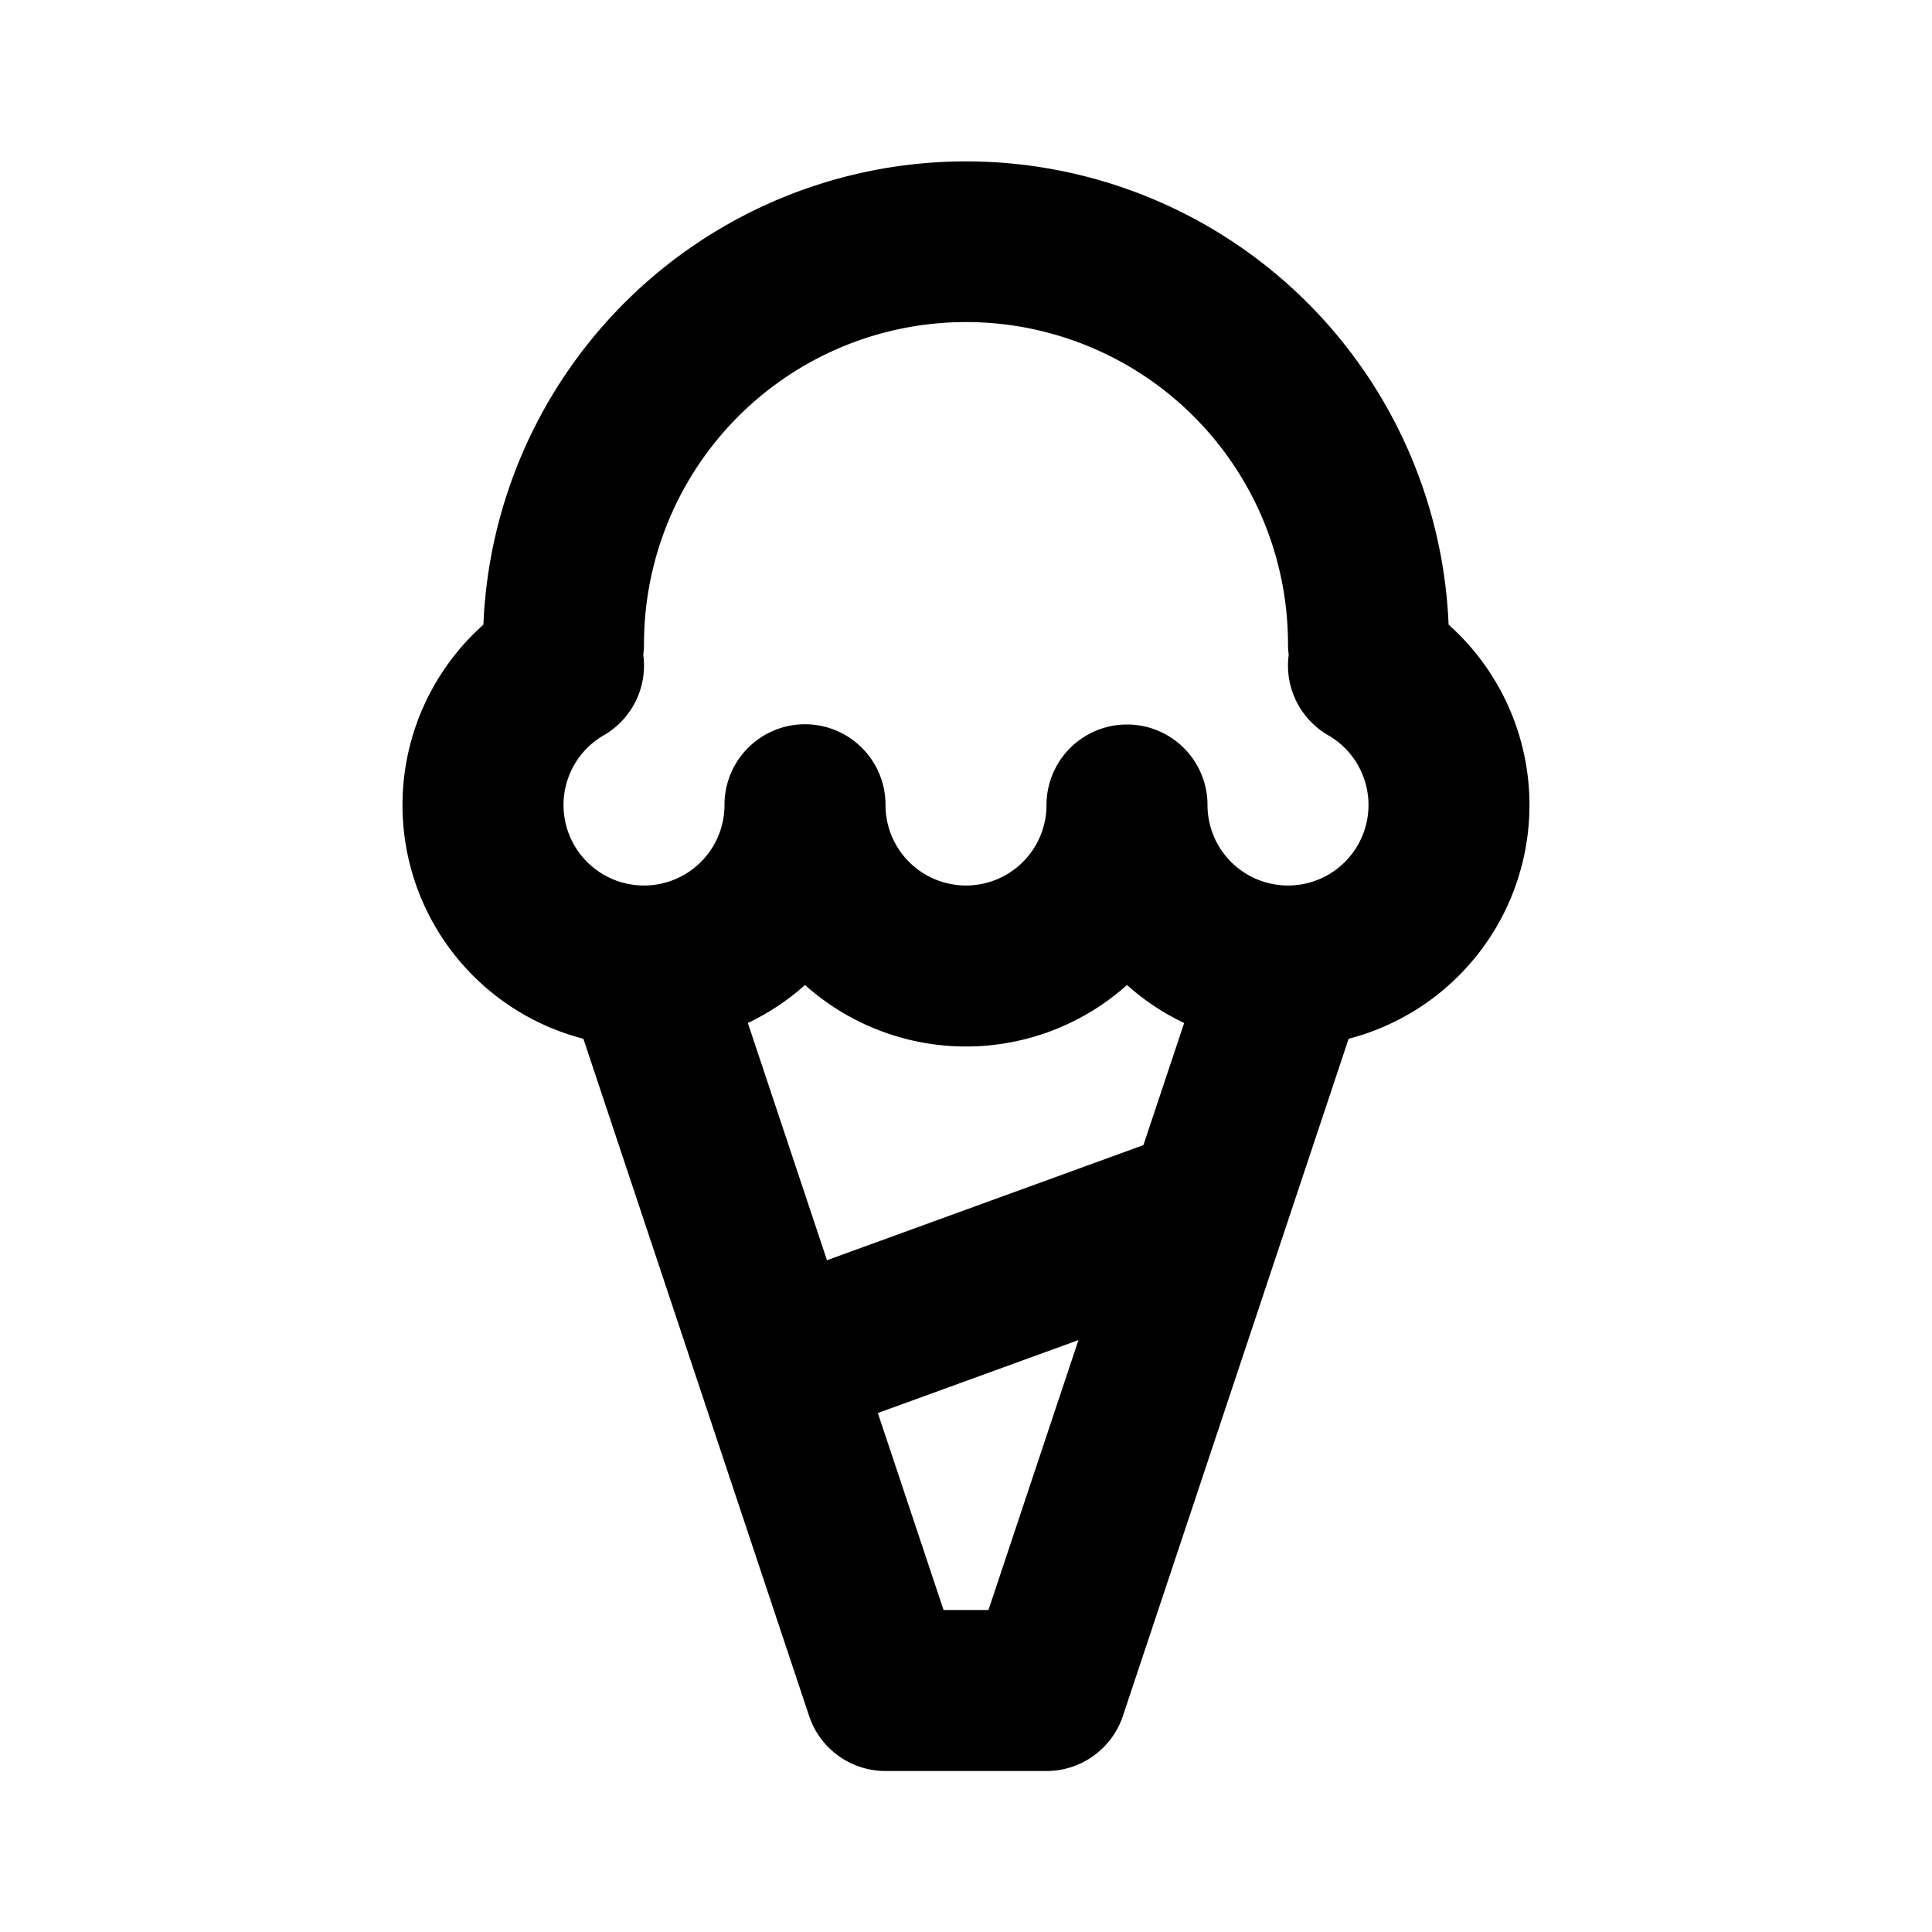 <svg xmlns="http://www.w3.org/2000/svg" width="24" height="24" fill="currentColor" viewBox="0 0 24 24">
  <path fill-rule="evenodd" d="M6.005 7.76a6 6 0 0111.99 0 3 3 0 01-1.242 5.144l-2.804 8.412A1 1 0 0113 22h-2a1 1 0 01-.949-.684l-2.804-8.412A2.997 2.997 0 015 10a3 3 0 011.005-2.24zm8.823-2.588A4 4 0 0116 8c0 .045.003.09.009.133a1 1 0 00.491 1.001A1 1 0 1115 10a1 1 0 10-2 0 1 1 0 01-2 0 1 1 0 00-2-.006V10a1 1 0 11-1.5-.866 1 1 0 00.491-1A1.01 1.01 0 008 8a4 4 0 016.828-2.828zm-.328 7.426c.069.04.139.076.21.11l-.506 1.517-3.931 1.43-.983-2.947a2.994 2.994 0 00.71-.472 3 3 0 004 0c.153.137.32.258.5.362zm-3.595 4.955L11.721 20h.558l1.118-3.353-2.492.906z" clip-rule="evenodd"/>
</svg>
